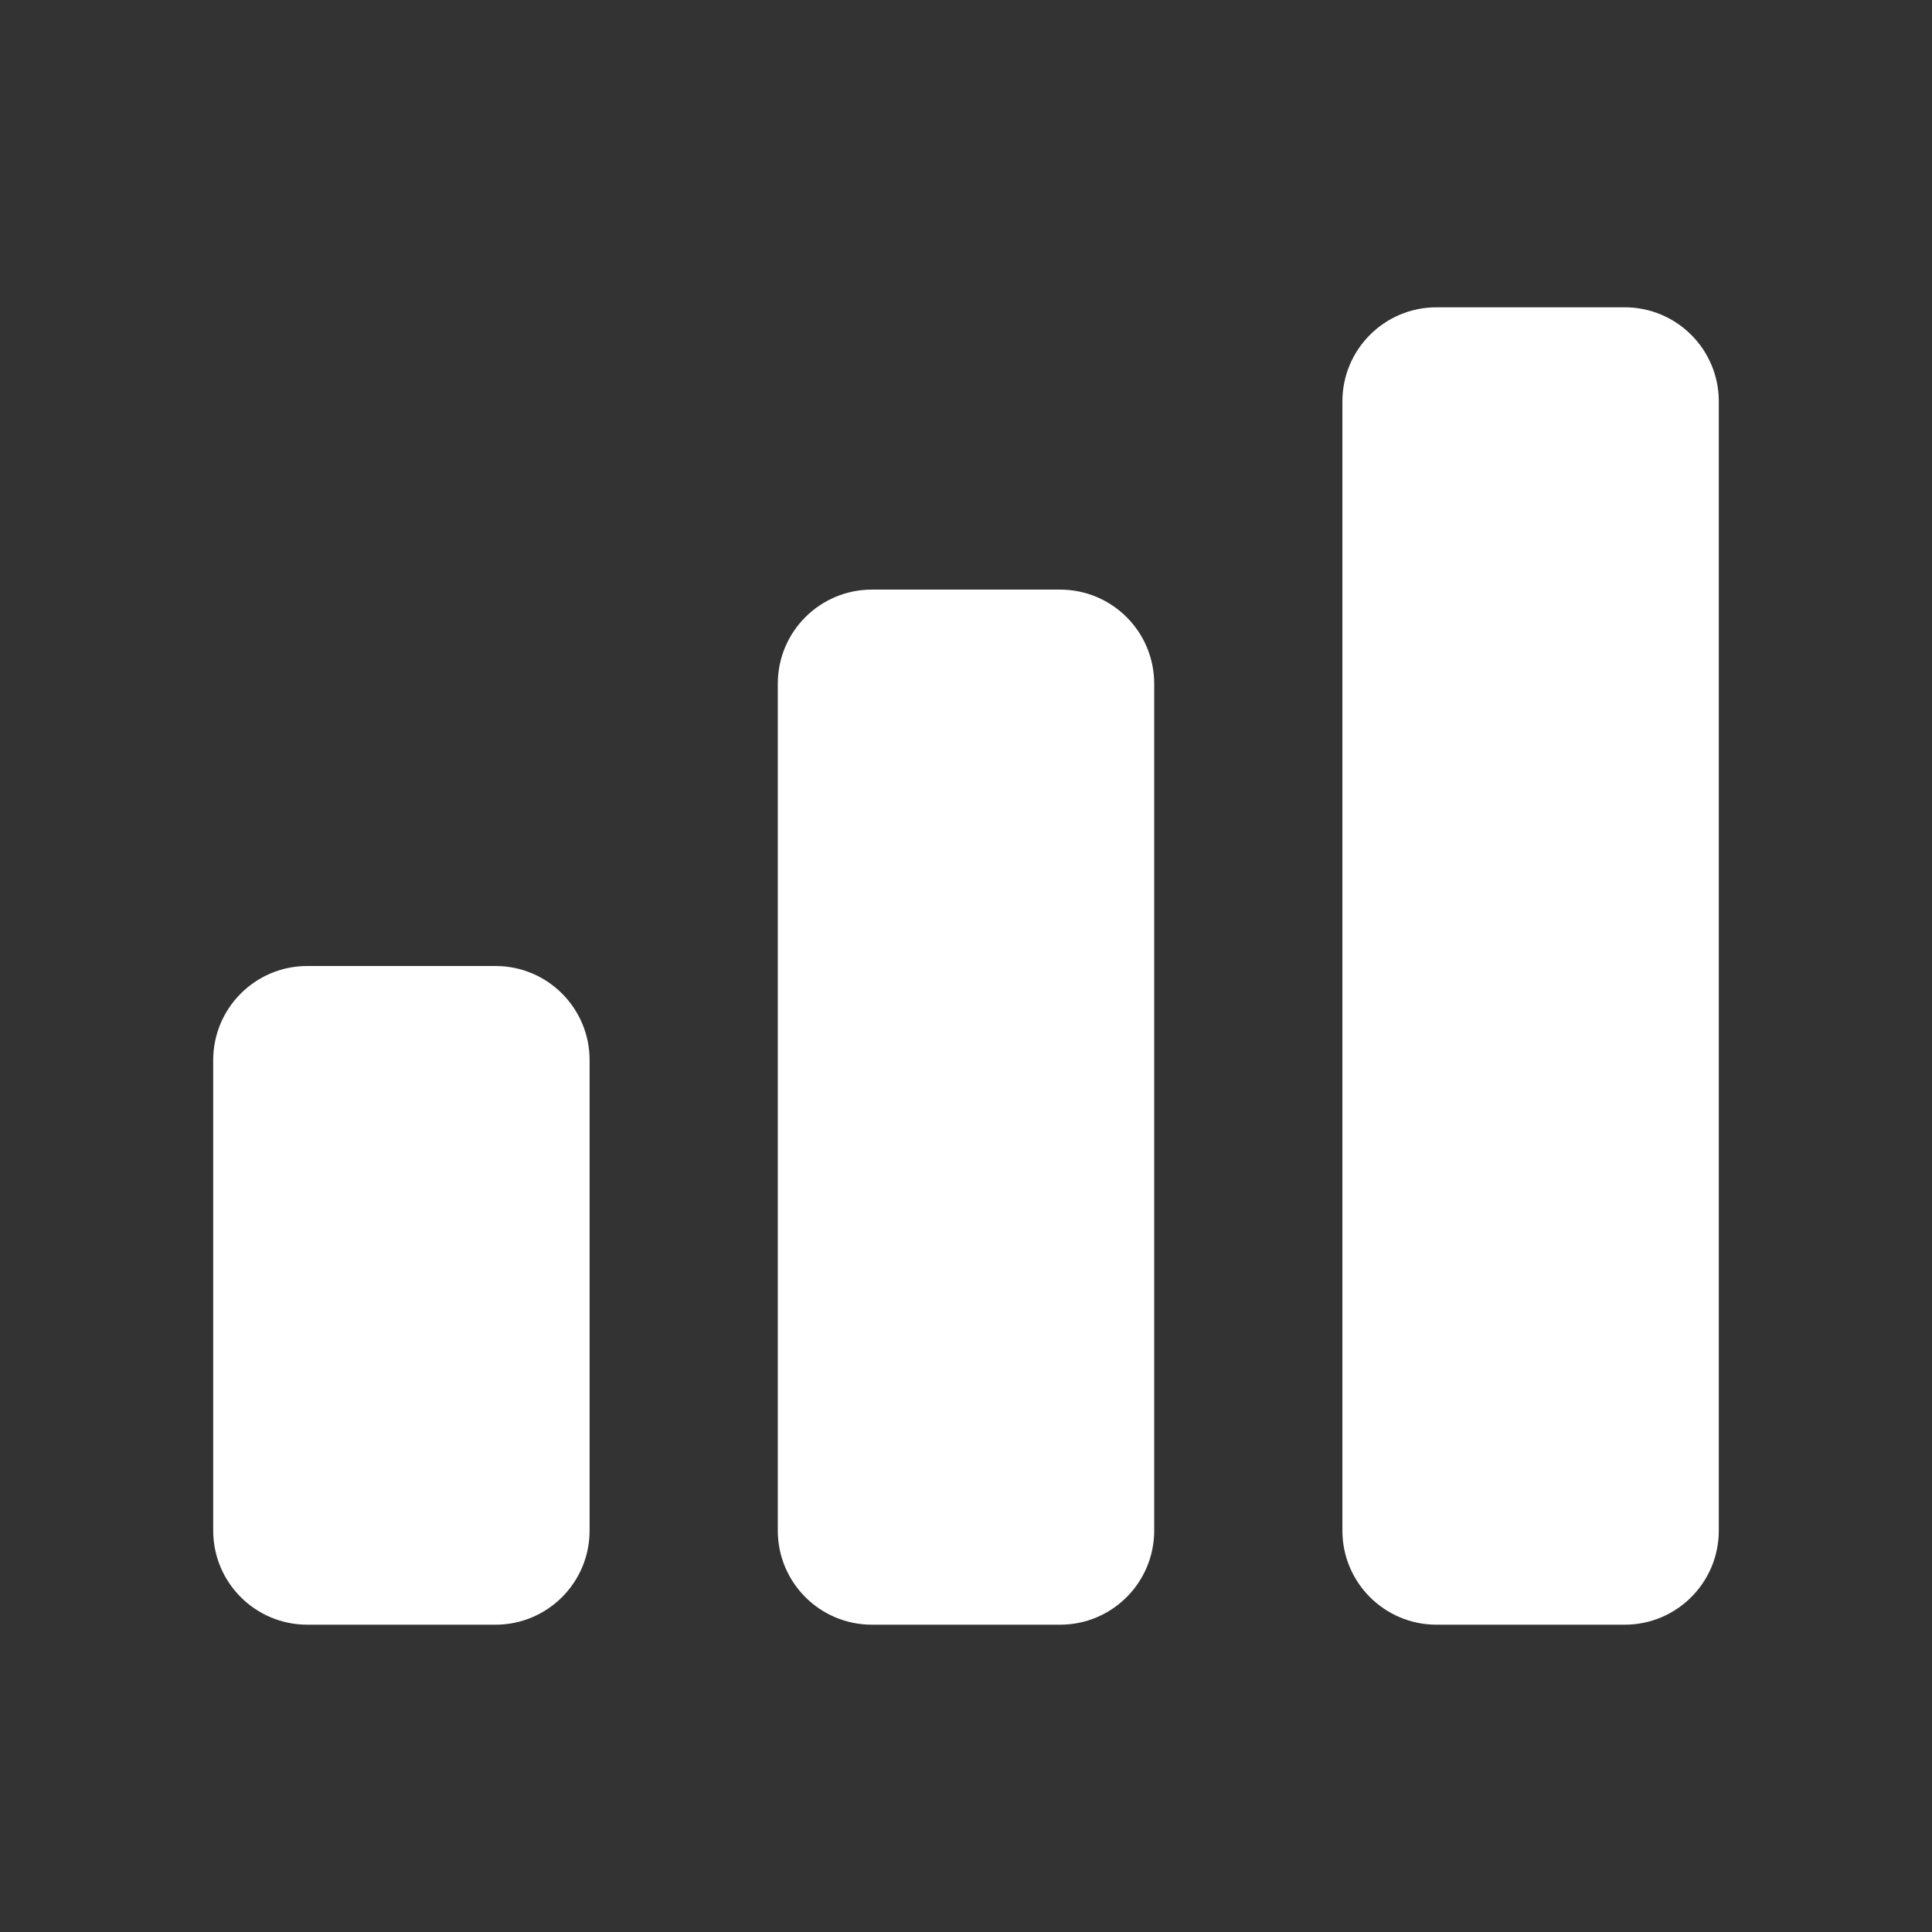 <svg width="51" height="51" viewBox="0 0 51 51" fill="none" xmlns="http://www.w3.org/2000/svg">
<rect x="0" y="0" width="51" height="51" fill="#333333" stroke="none"/>
<path d="M5.628 27.984C5.628 26.612 6.74 25.5 8.112 25.5H13.08C14.452 25.5 15.564 26.612 15.564 27.984V40.404C15.564 41.776 14.452 42.888 13.08 42.888H8.112C6.74 42.888 5.628 41.776 5.628 40.404V27.984Z" fill="white"/>
<path d="M20.532 18.048C20.532 16.676 21.644 15.564 23.016 15.564H27.984C29.356 15.564 30.468 16.676 30.468 18.048V40.404C30.468 41.776 29.356 42.888 27.984 42.888H23.016C21.644 42.888 20.532 41.776 20.532 40.404V18.048Z" fill="white"/>
<path d="M35.436 10.596C35.436 9.224 36.548 8.112 37.92 8.112H42.888C44.26 8.112 45.372 9.224 45.372 10.596V40.404C45.372 41.776 44.26 42.888 42.888 42.888H37.92C36.548 42.888 35.436 41.776 35.436 40.404V10.596Z" fill="white"/>
</svg>
